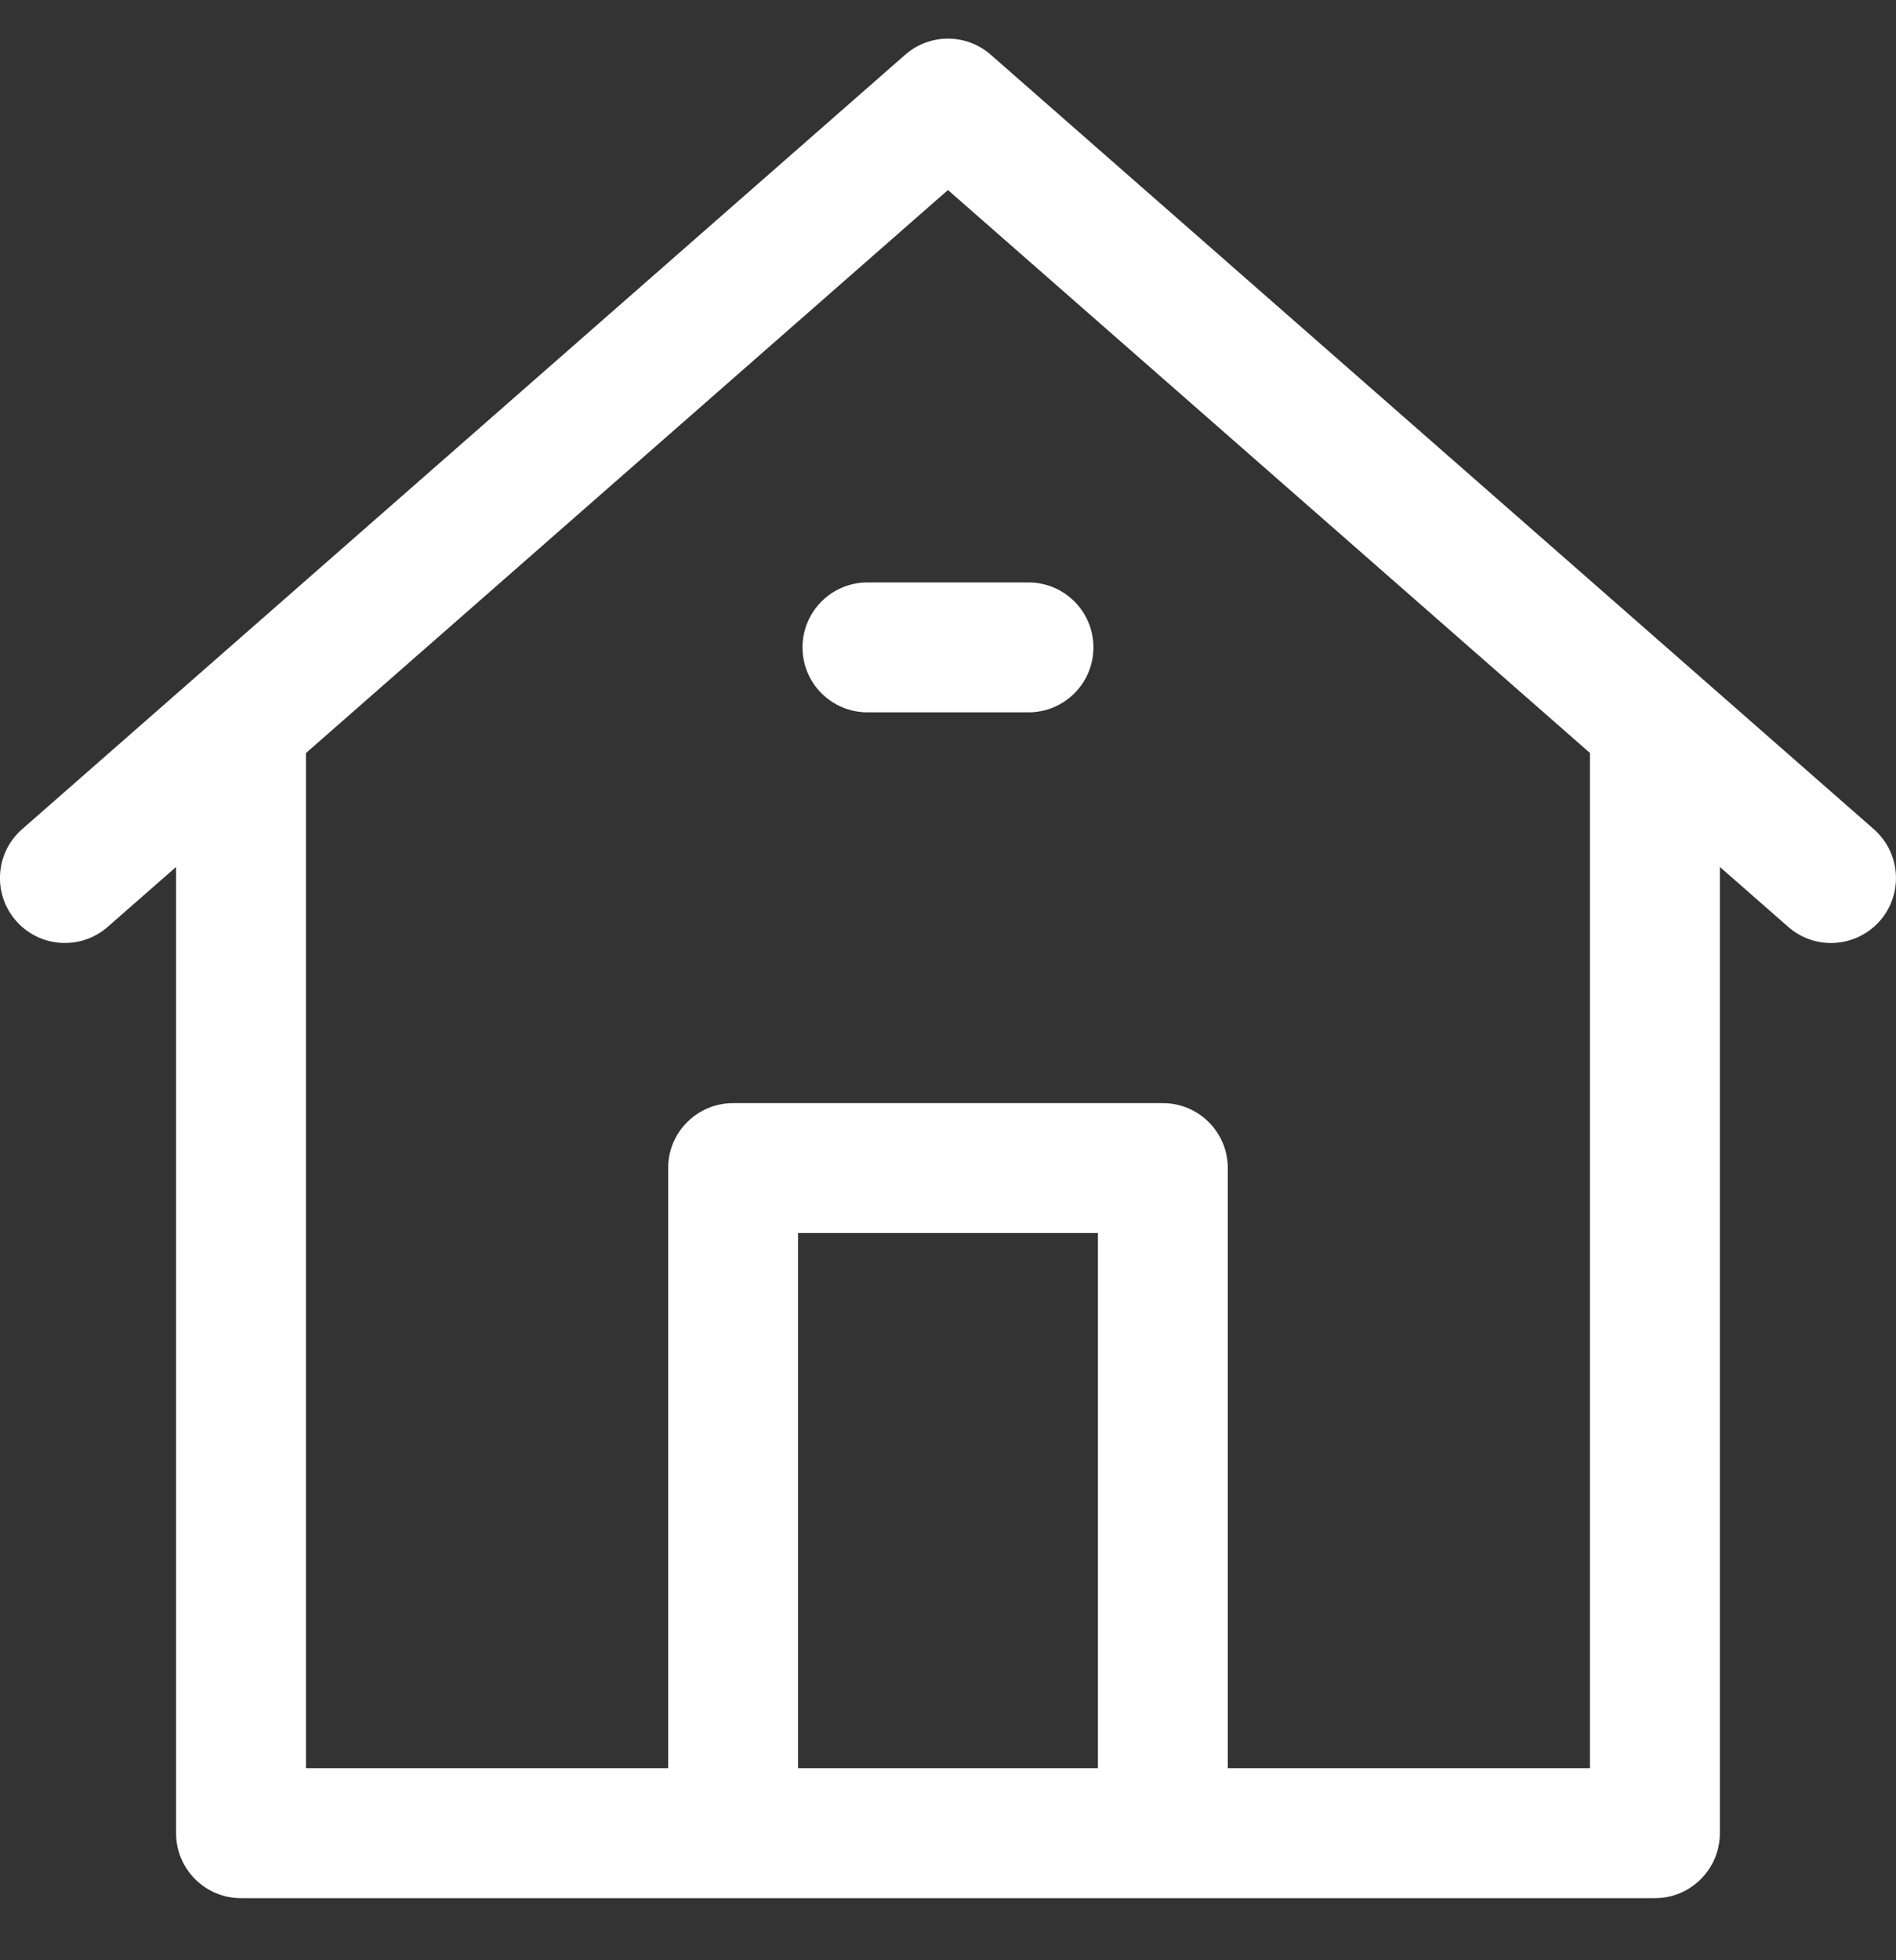 <svg width="30" height="31" viewBox="0 0 30 31" fill="none" xmlns="http://www.w3.org/2000/svg">
<rect x="0" y="0" width="30" height="31" fill="#333333" stroke="none"/>
<path d="M29.649 13.113L15.677 0.866C15.289 0.526 14.71 0.526 14.322 0.866L0.35 13.113C-0.077 13.486 -0.12 14.136 0.254 14.562C0.628 14.989 1.277 15.032 1.704 14.658L2.786 13.71V28.99C2.786 29.558 3.246 30.018 3.813 30.018H11.6H18.399H26.186C26.753 30.018 27.213 29.558 27.213 28.99V13.71L28.295 14.658C28.49 14.829 28.731 14.913 28.971 14.913C29.257 14.913 29.541 14.794 29.745 14.563C30.119 14.136 30.076 13.487 29.649 13.113ZM12.627 27.963V19.499H17.372V27.963L12.627 27.963ZM25.158 11.917V27.963H19.427V18.472C19.427 17.905 18.967 17.445 18.399 17.445H11.6C11.032 17.445 10.572 17.905 10.572 18.472V27.963H4.841V11.917C4.841 11.914 4.841 11.912 4.841 11.909L14.999 3.005L25.159 11.909C25.159 11.912 25.158 11.914 25.158 11.917Z" fill="white"/>
<path d="M12.698 10.238C12.698 10.806 13.158 11.265 13.726 11.265H16.274C16.841 11.265 17.301 10.806 17.301 10.238C17.301 9.671 16.841 9.211 16.274 9.211H13.726C13.158 9.211 12.698 9.671 12.698 10.238Z" fill="white"/>
</svg>
